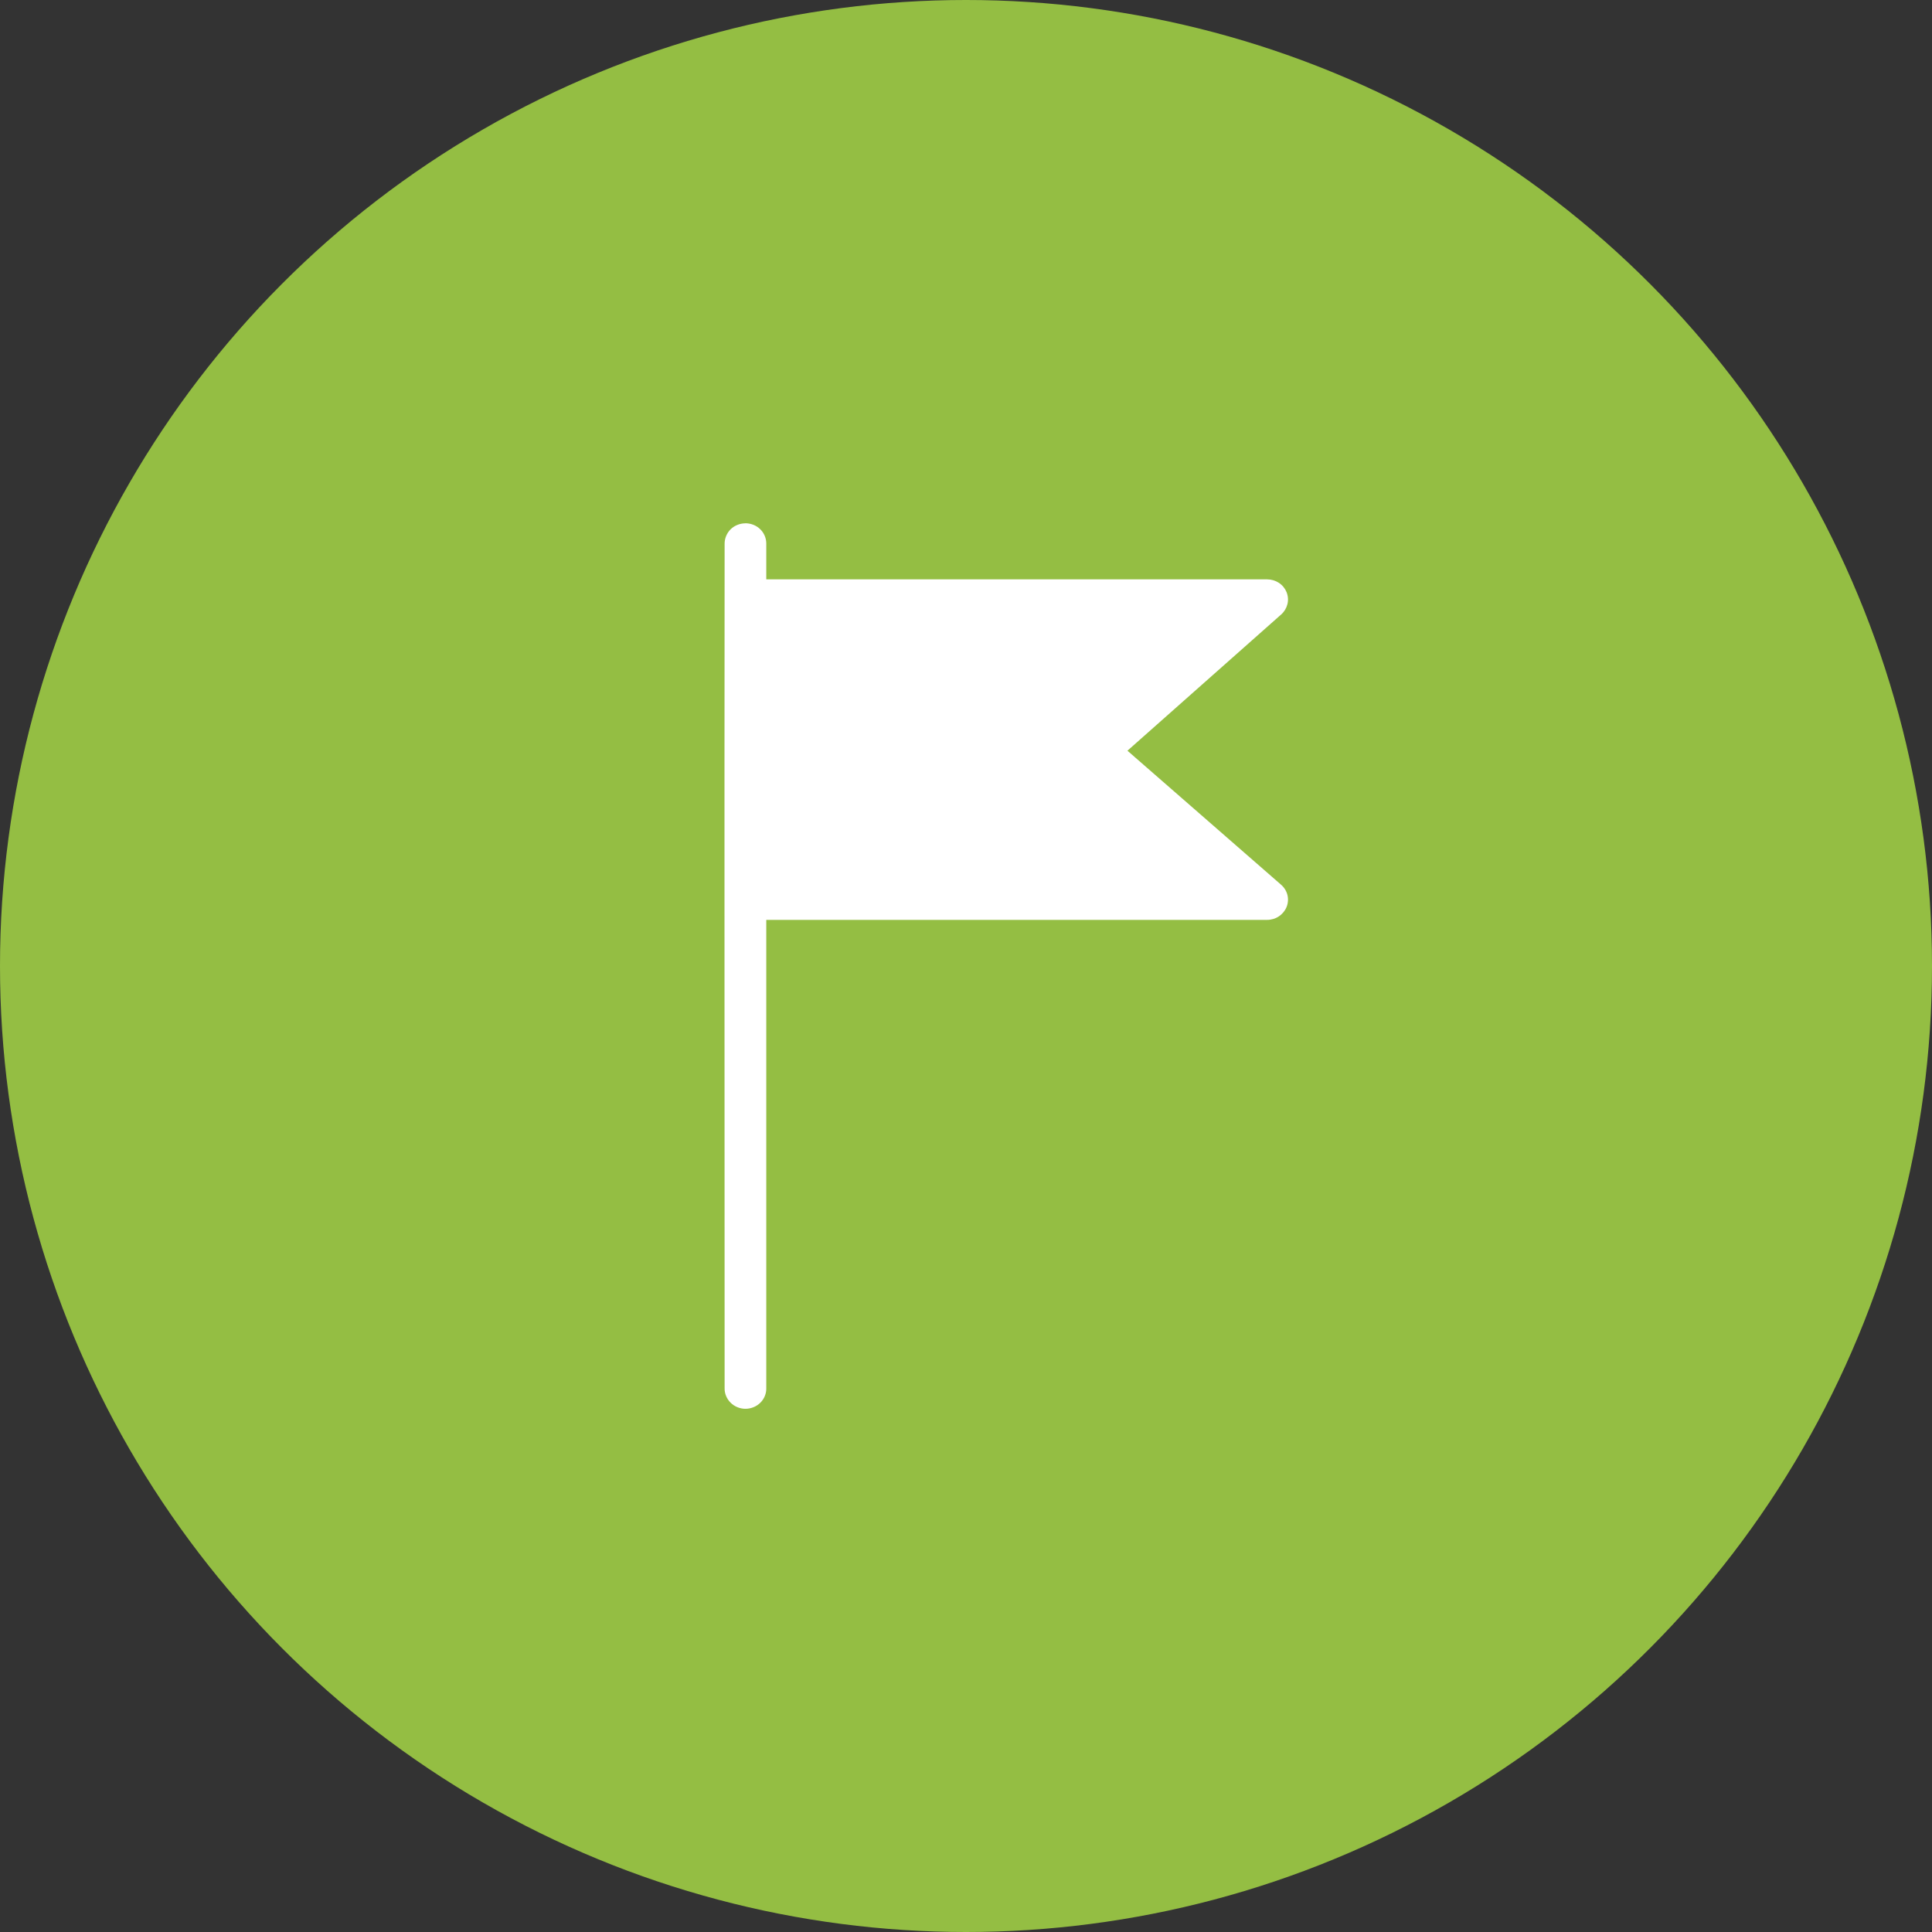 <svg width="32" height="32" viewBox="0 0 32 32" fill="none" xmlns="http://www.w3.org/2000/svg">
<rect x="0" y="0" width="32" height="32" fill="#333333" stroke="none"/>
<circle cx="16" cy="16" r="16" fill="#94BE43"/>
<path fill-rule="evenodd" clip-rule="evenodd" d="M12.342 8.668C12.251 8.669 12.162 8.706 12.099 8.769C12.037 8.832 12.001 8.919 12.002 9.007C11.997 13.83 12.002 18.845 12.002 22.994C12 23.082 12.037 23.17 12.101 23.233C12.165 23.297 12.255 23.334 12.347 23.334C12.439 23.334 12.53 23.297 12.594 23.233C12.658 23.17 12.694 23.082 12.692 22.994V15.236H20.988C21.058 15.236 21.127 15.215 21.183 15.177C21.24 15.139 21.285 15.084 21.31 15.022C21.335 14.959 21.34 14.89 21.324 14.824C21.308 14.759 21.27 14.698 21.219 14.654L18.674 12.434L21.221 10.177C21.272 10.132 21.308 10.071 21.324 10.006C21.34 9.941 21.335 9.872 21.31 9.809C21.285 9.747 21.241 9.692 21.183 9.654C21.127 9.617 21.058 9.596 20.988 9.596H12.692V9.005C12.693 8.916 12.656 8.827 12.591 8.765C12.526 8.701 12.434 8.666 12.342 8.667L12.342 8.668Z" fill="white"/>
</svg>
